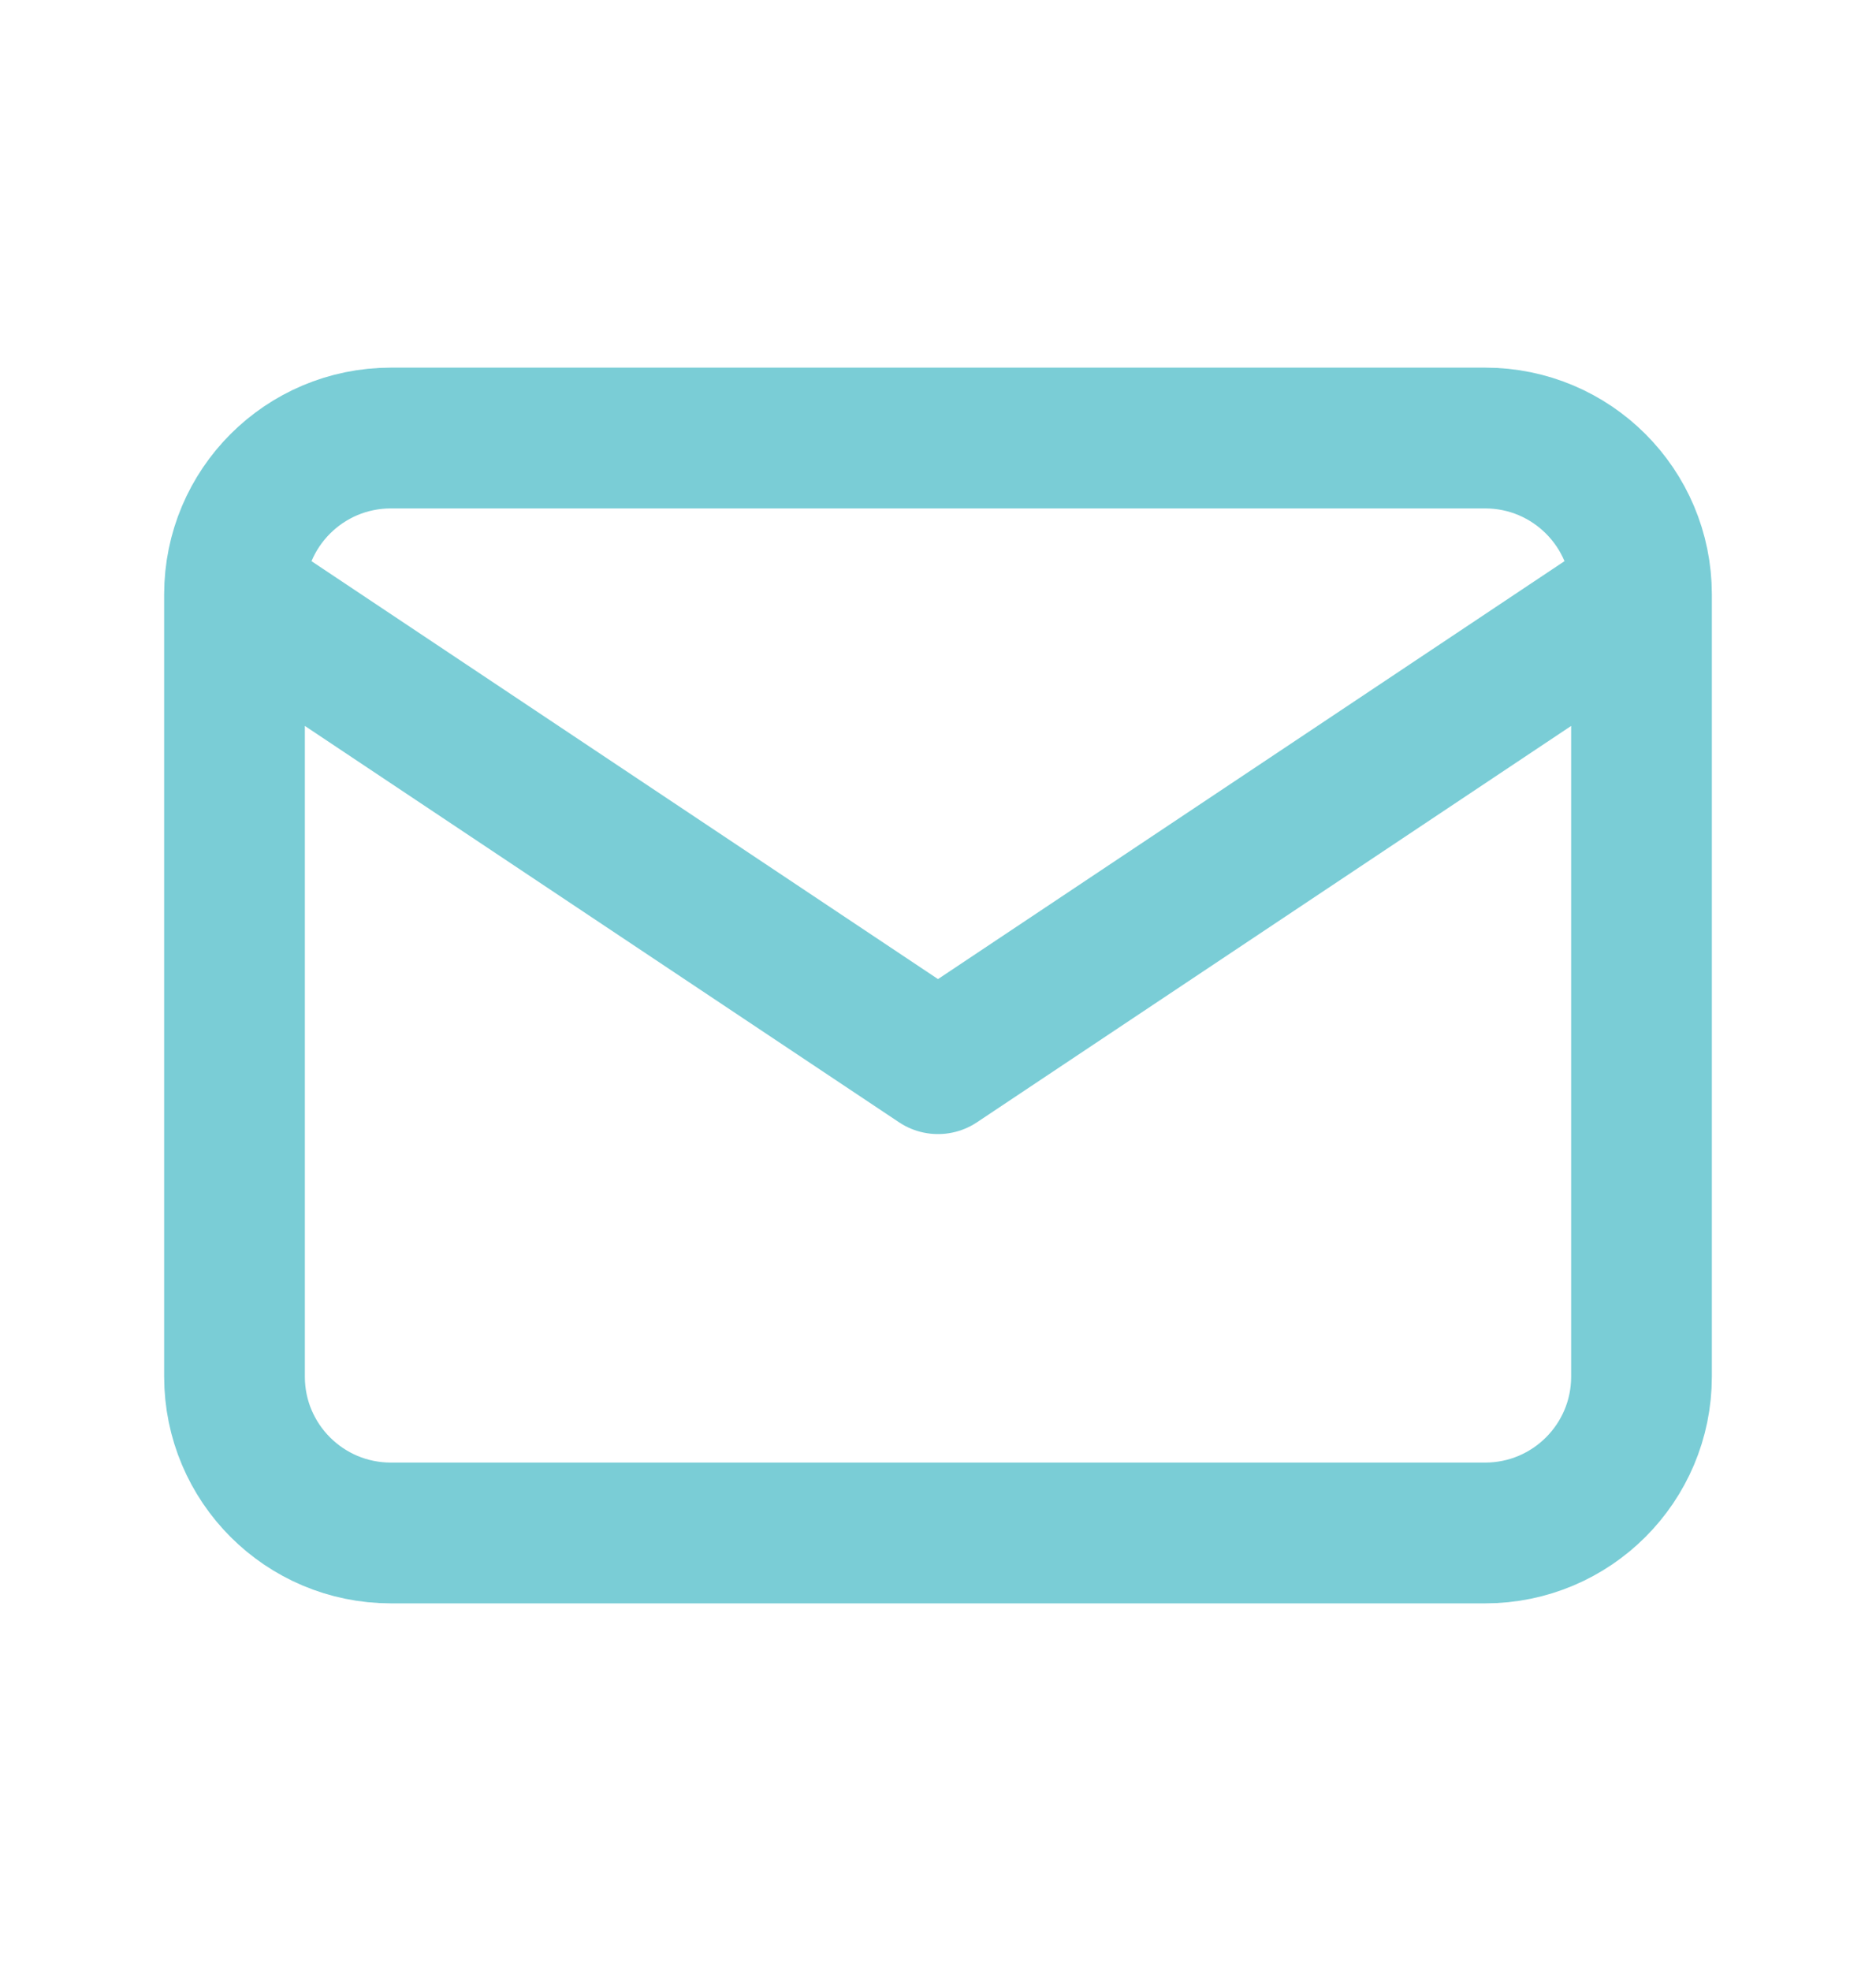 <svg width="20" height="21" viewBox="0 0 20 21" fill="none" xmlns="http://www.w3.org/2000/svg">
<path d="M17.5 6.333C17.5 5.413 16.754 4.667 15.833 4.667H4.167C3.246 4.667 2.5 5.413 2.5 6.333M17.5 6.333V14.667C17.5 15.587 16.754 16.333 15.833 16.333H4.167C3.246 16.333 2.5 15.587 2.5 14.667V6.333M17.5 6.333L10 11.333L2.5 6.333" stroke="#7ACDD6" stroke-width="1.5" stroke-linecap="round" stroke-linejoin="round"/>
</svg>
